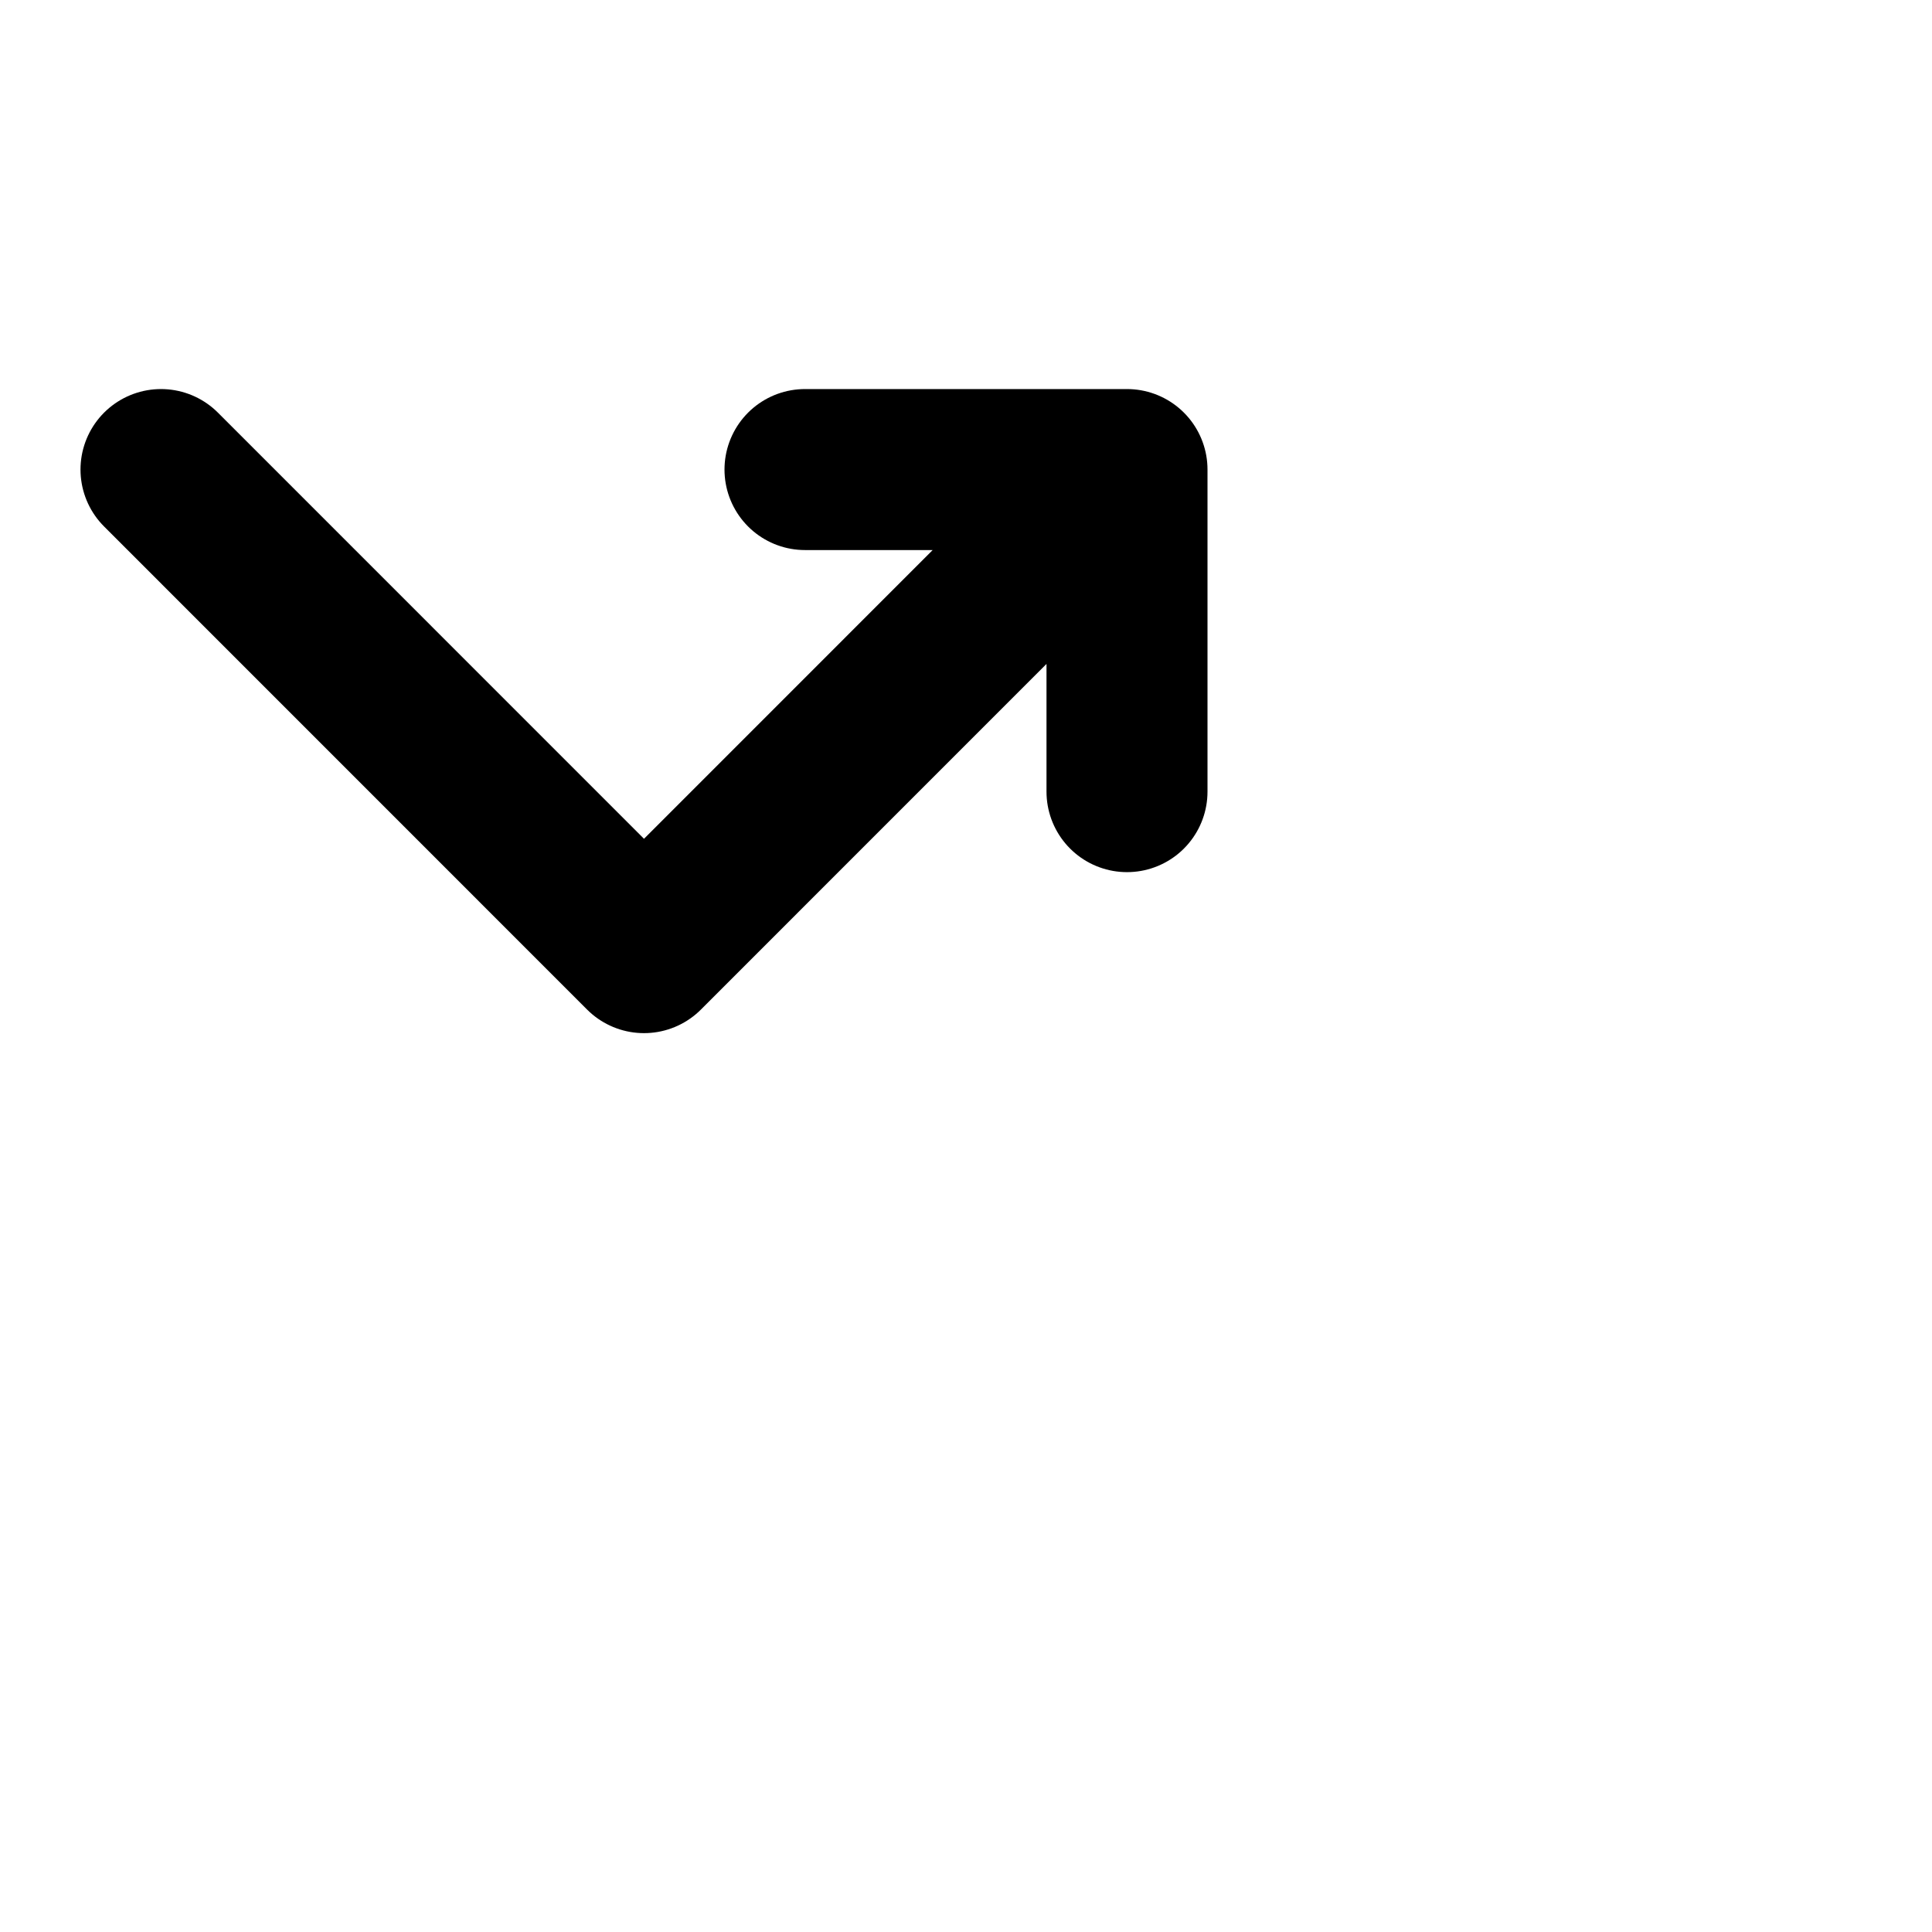 <svg xmlns="http://www.w3.org/2000/svg" width="24" height="24" viewBox="0 0 24 24" fill="transparent">
  <path d="M14 9.834V5.833M14 5.833H10M14 5.833L8 11.834L2 5.833" stroke="currentColor" stroke-width="2" stroke-linecap="round" fill="transparent" stroke-linejoin="round"/>
</svg>
